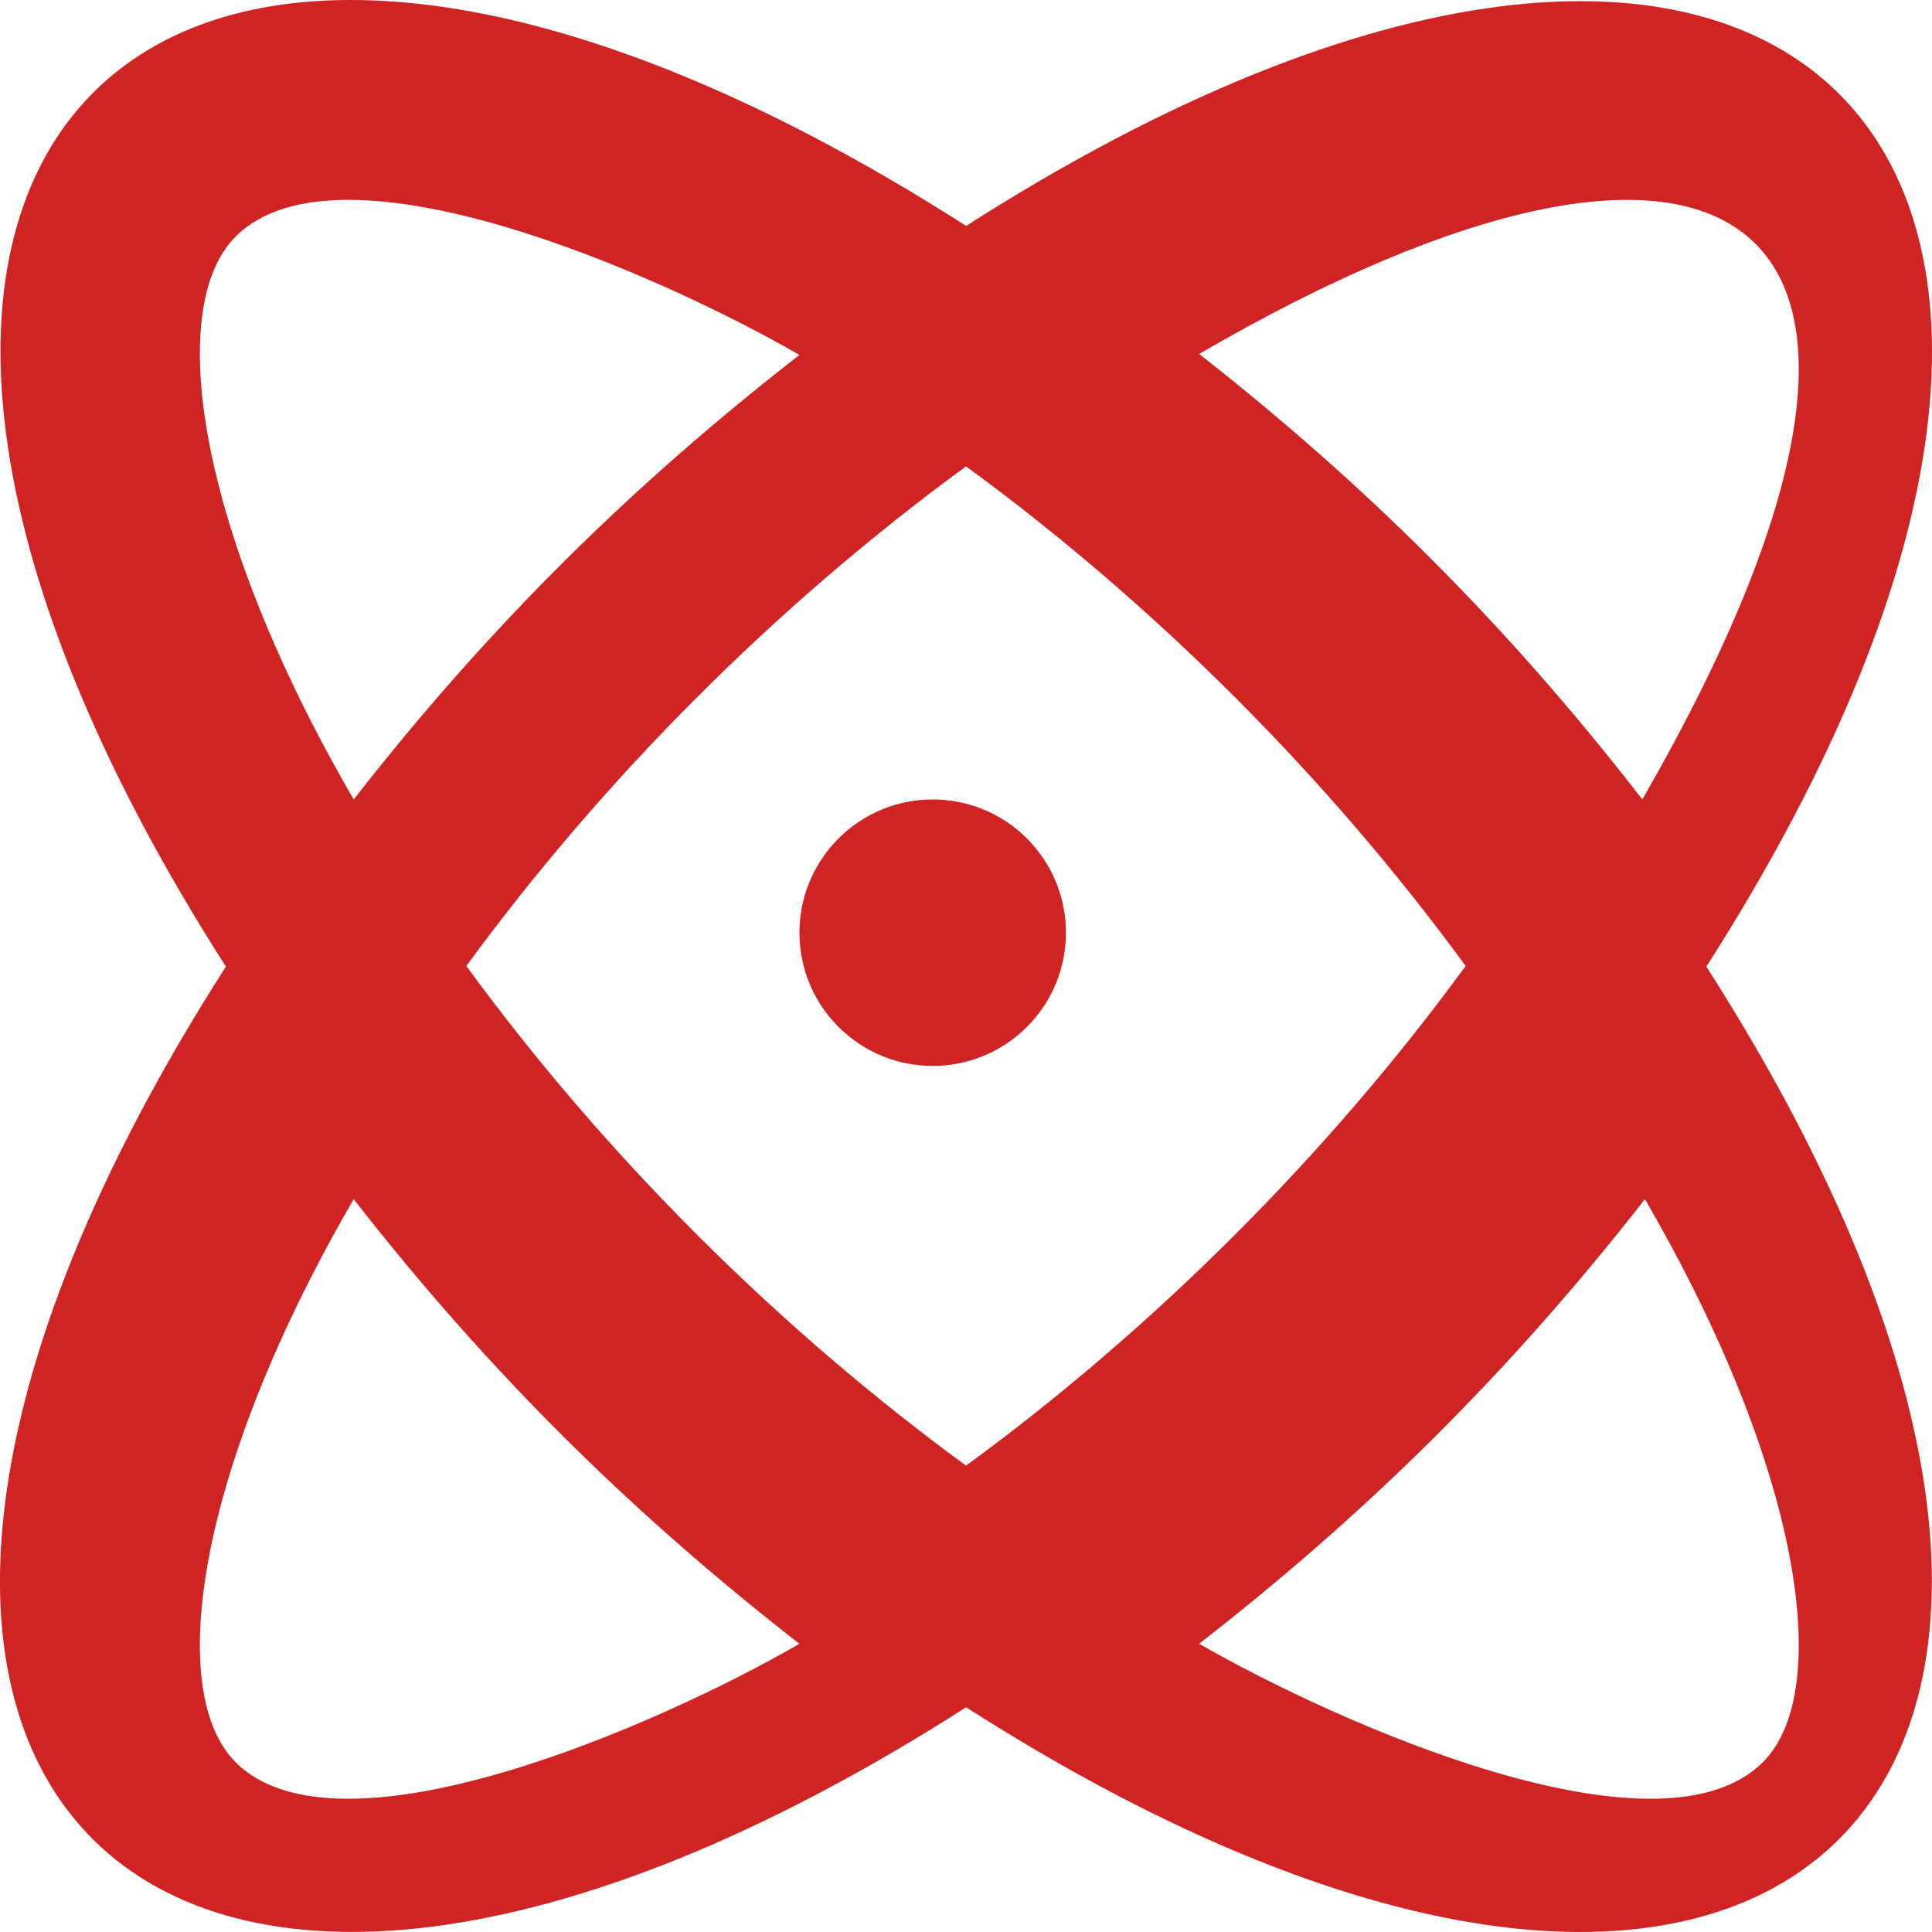 <?xml version="1.0" encoding="UTF-8"?>
<svg width="29px" height="29px" viewBox="0 0 29 29" version="1.1" xmlns="http://www.w3.org/2000/svg" xmlns:xlink="http://www.w3.org/1999/xlink">
    <!-- Generator: Sketch 50.2 (55047) - http://www.bohemiancoding.com/sketch -->
    <title>atom [#1298]</title>
    <desc>Created with Sketch.</desc>
    <defs></defs>
    <g id="Page-1" stroke="none" stroke-width="1" fill="none" fill-rule="evenodd">
        <g id="Desktop" transform="translate(-322, -1123)" fill="#D02323">
            <g id="Services" transform="translate(86, 1011)">
                <g id="Icon-2" transform="translate(173, 77)">
                    <path d="M87.691,53 C85.636,55.631 83.487,57.738 81,59.673 C83.061,60.861 87.896,63.015 89.462,61.451 C90.531,60.383 90.04,57.044 87.691,53 M77.501,57 C80.334,54.927 82.928,52.333 85,49.5 C82.937,46.677 80.344,44.08 77.501,42 C74.647,44.086 72.059,46.685 70,49.5 C72.072,52.335 74.667,54.927 77.501,57 M75,59.674 C72.507,57.733 70.358,55.626 68.309,53 C65.96,57.045 65.469,60.385 66.538,61.453 C68.09,63.001 72.883,60.897 75,59.674 M68.309,47 C70.363,44.369 72.511,42.264 75,40.328 C72.942,39.139 68.106,36.984 66.538,38.55 C65.469,39.617 65.96,42.956 68.309,47 M81,40.313 C83.478,42.256 85.613,44.367 87.652,47 C92.835,38.002 88.915,35.708 81,40.313 M88.613,49.509 C96.493,61.821 89.72,68.444 77.502,60.627 C65.313,68.425 58.484,61.861 66.391,49.509 C58.565,37.282 65.164,30.497 77.502,38.391 C89.716,30.577 96.5,37.187 88.613,49.509 M78.415,47.586 C79.195,48.367 79.195,49.634 78.415,50.414 C77.634,51.195 76.367,51.195 75.586,50.414 C74.805,49.634 74.805,48.367 75.586,47.586 C76.367,46.805 77.634,46.805 78.415,47.586" id="atom-[#1298]"></path>
                </g>
            </g>
        </g>
    </g>
</svg>
